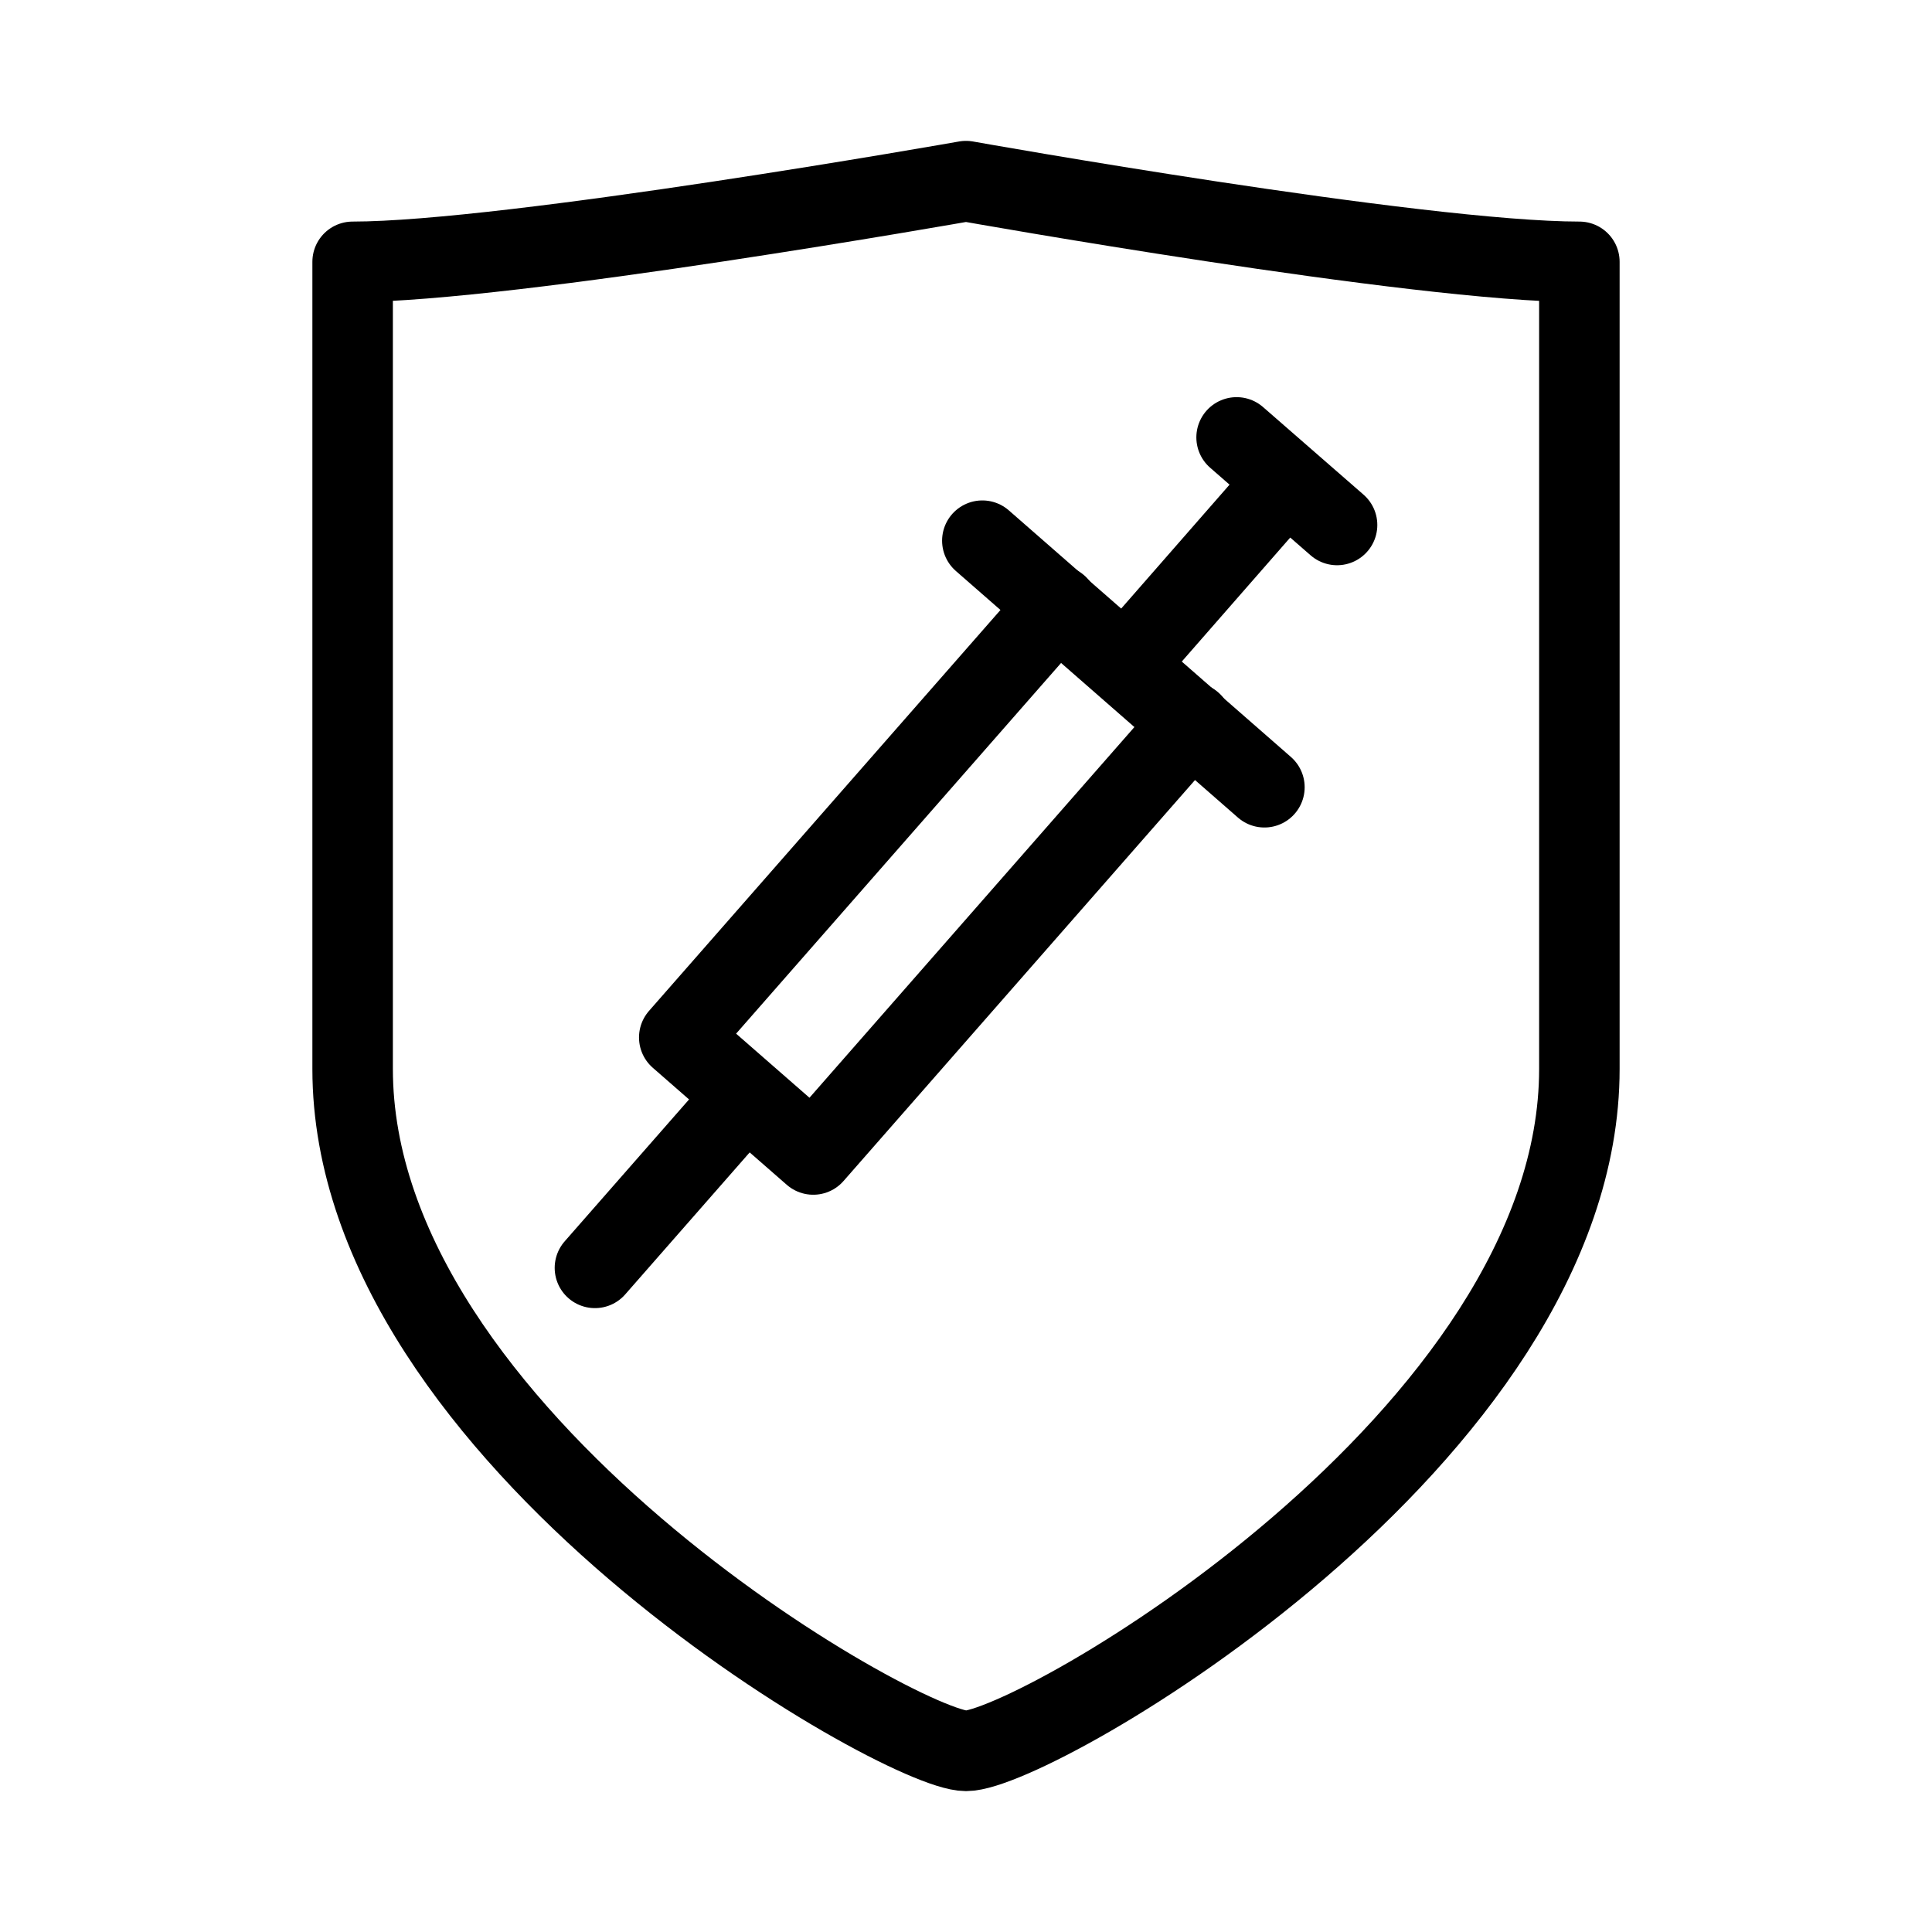 <svg xmlns="http://www.w3.org/2000/svg" viewBox="0 0 48 48"><defs><style>.a{stroke-width:2px;stroke-width:2px;fill:none;stroke:#000;stroke-linecap:round;stroke-linejoin:round;}</style></defs><path class="a" d="M24,43.5c1.694,0,15.239-7.79,15.239-16.943V6.505C35.229,6.505,24,4.5,24,4.5S12.671,6.505,8.761,6.505V26.557C8.761,35.75,22.396,43.5,24,43.5Z"/><path class="a" d="M33.219,13.043l-2.496-2.176"/><path class="a" d="M31.414,19.559l-7.008-6.126"/><path class="a" d="M31.614,12.341l-3.639,4.161"/><path class="a" d="M29.609,17.955,20.205,28.683l-3.329-2.908,9.404-10.727"/><path class="a" d="M18.481,27.279,14.781,31.5"/></svg>